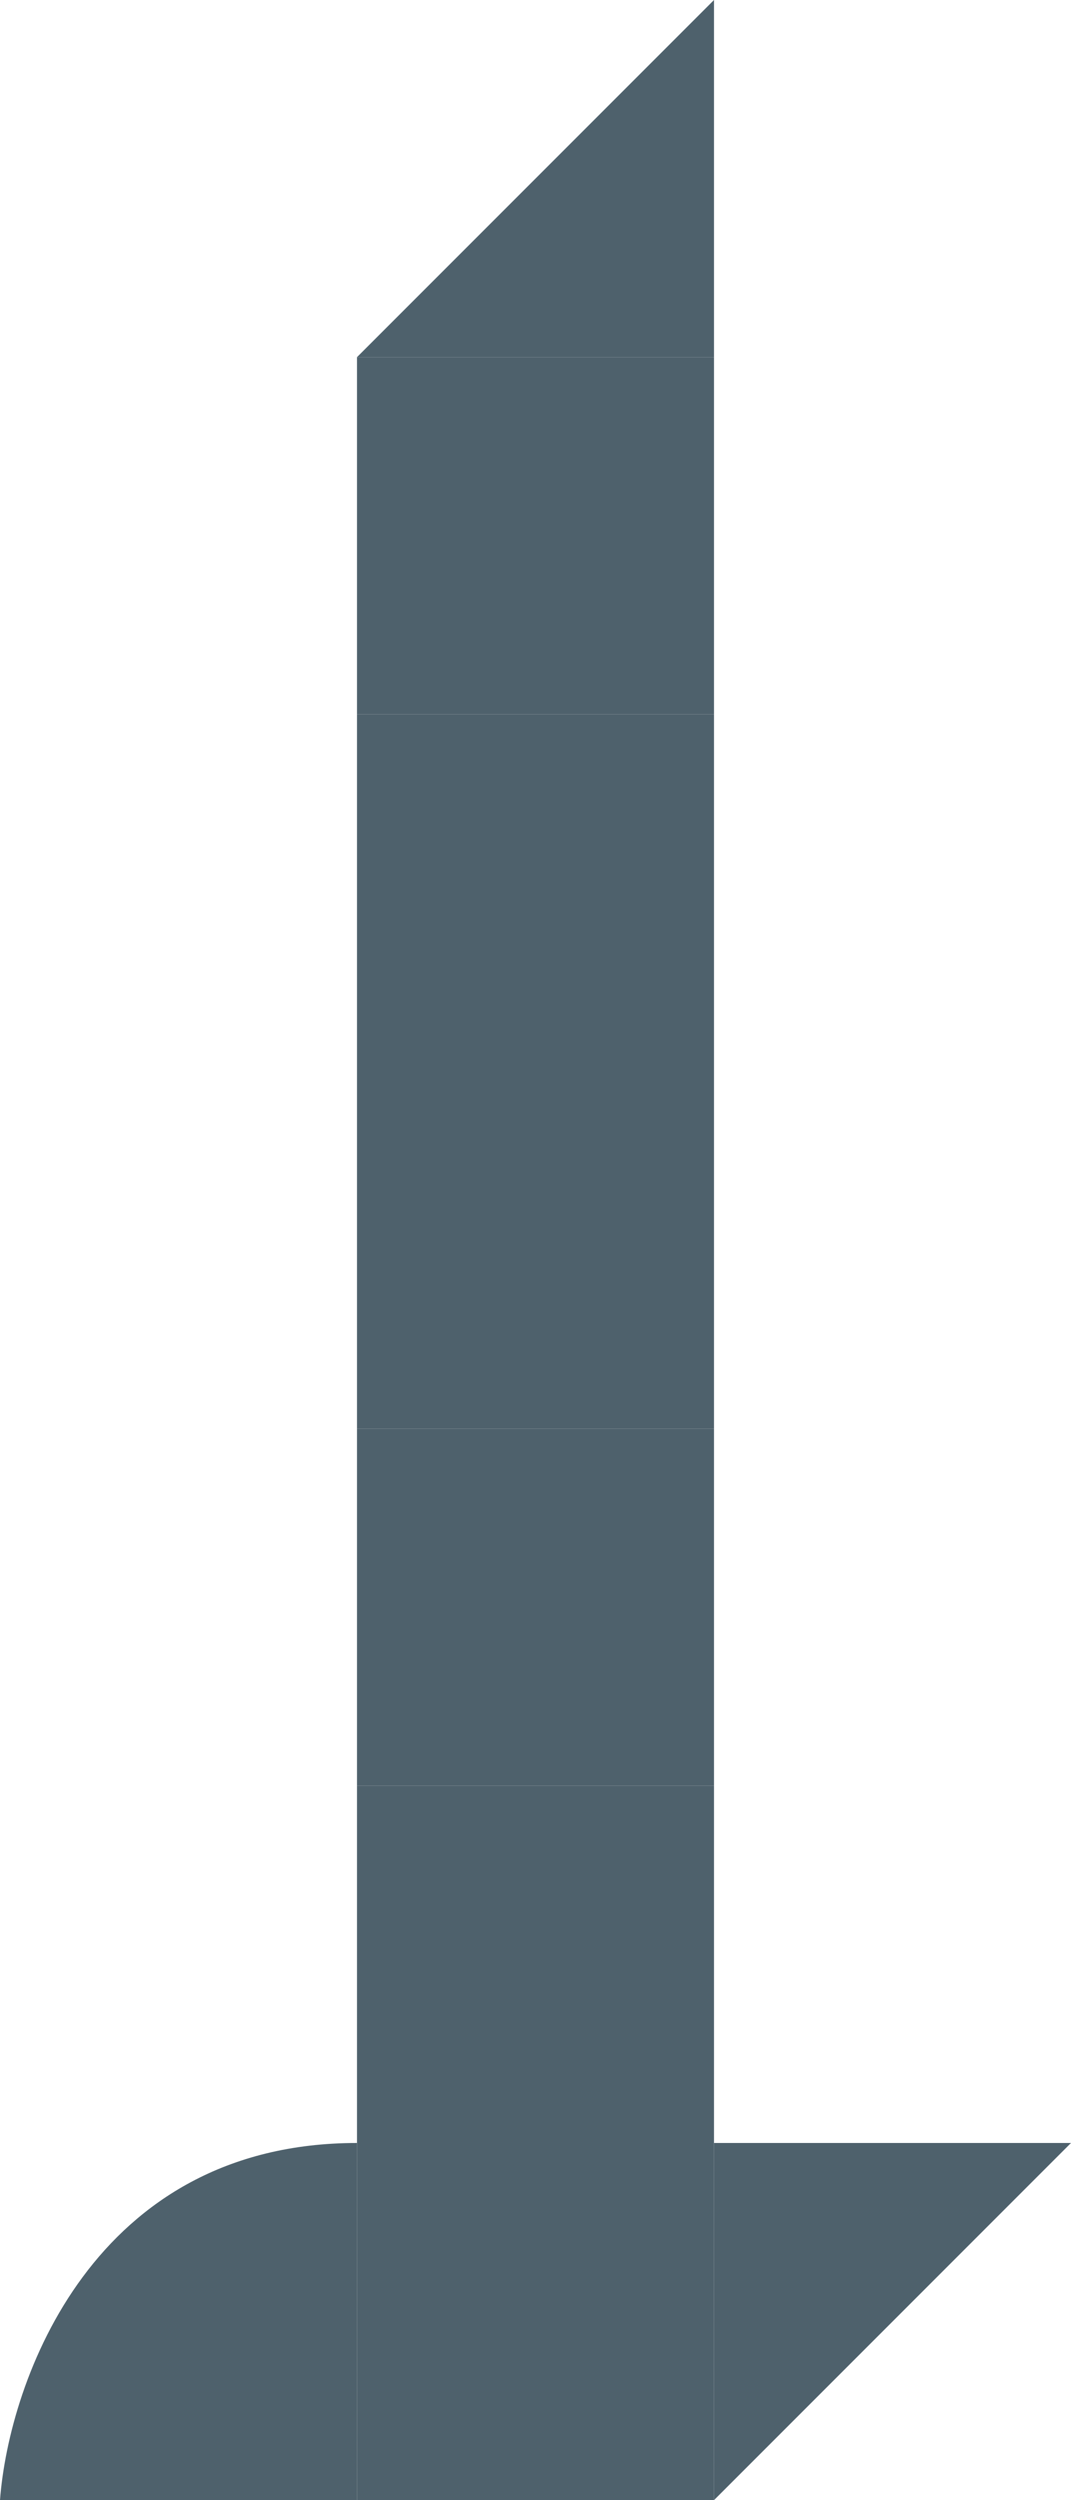 <svg width="60" height="140" viewBox="0 0 60 140" fill="none" xmlns="http://www.w3.org/2000/svg">
<rect x="20" y="120" width="20" height="20" fill="#4E616C"/>
<rect x="20" y="20" width="20" height="20" fill="#4E616C"/>
<rect x="20" y="60" width="20" height="20" fill="#4E616C"/>
<rect x="20" y="40" width="20" height="20" fill="#4E616C"/>
<rect x="20" y="100" width="20" height="20" fill="#4E616C"/>
<rect x="20" y="80" width="20" height="20" fill="#4E616C"/>
<path d="M20 120C5.2 120 0.5 133.333 0 140H20V120Z" fill="#4E616C"/>
<path d="M20 20L40 0L40 20L20 20Z" fill="#4E616C"/>
<path d="M60 120L40 140V120H60Z" fill="#4E616C"/>
</svg>

